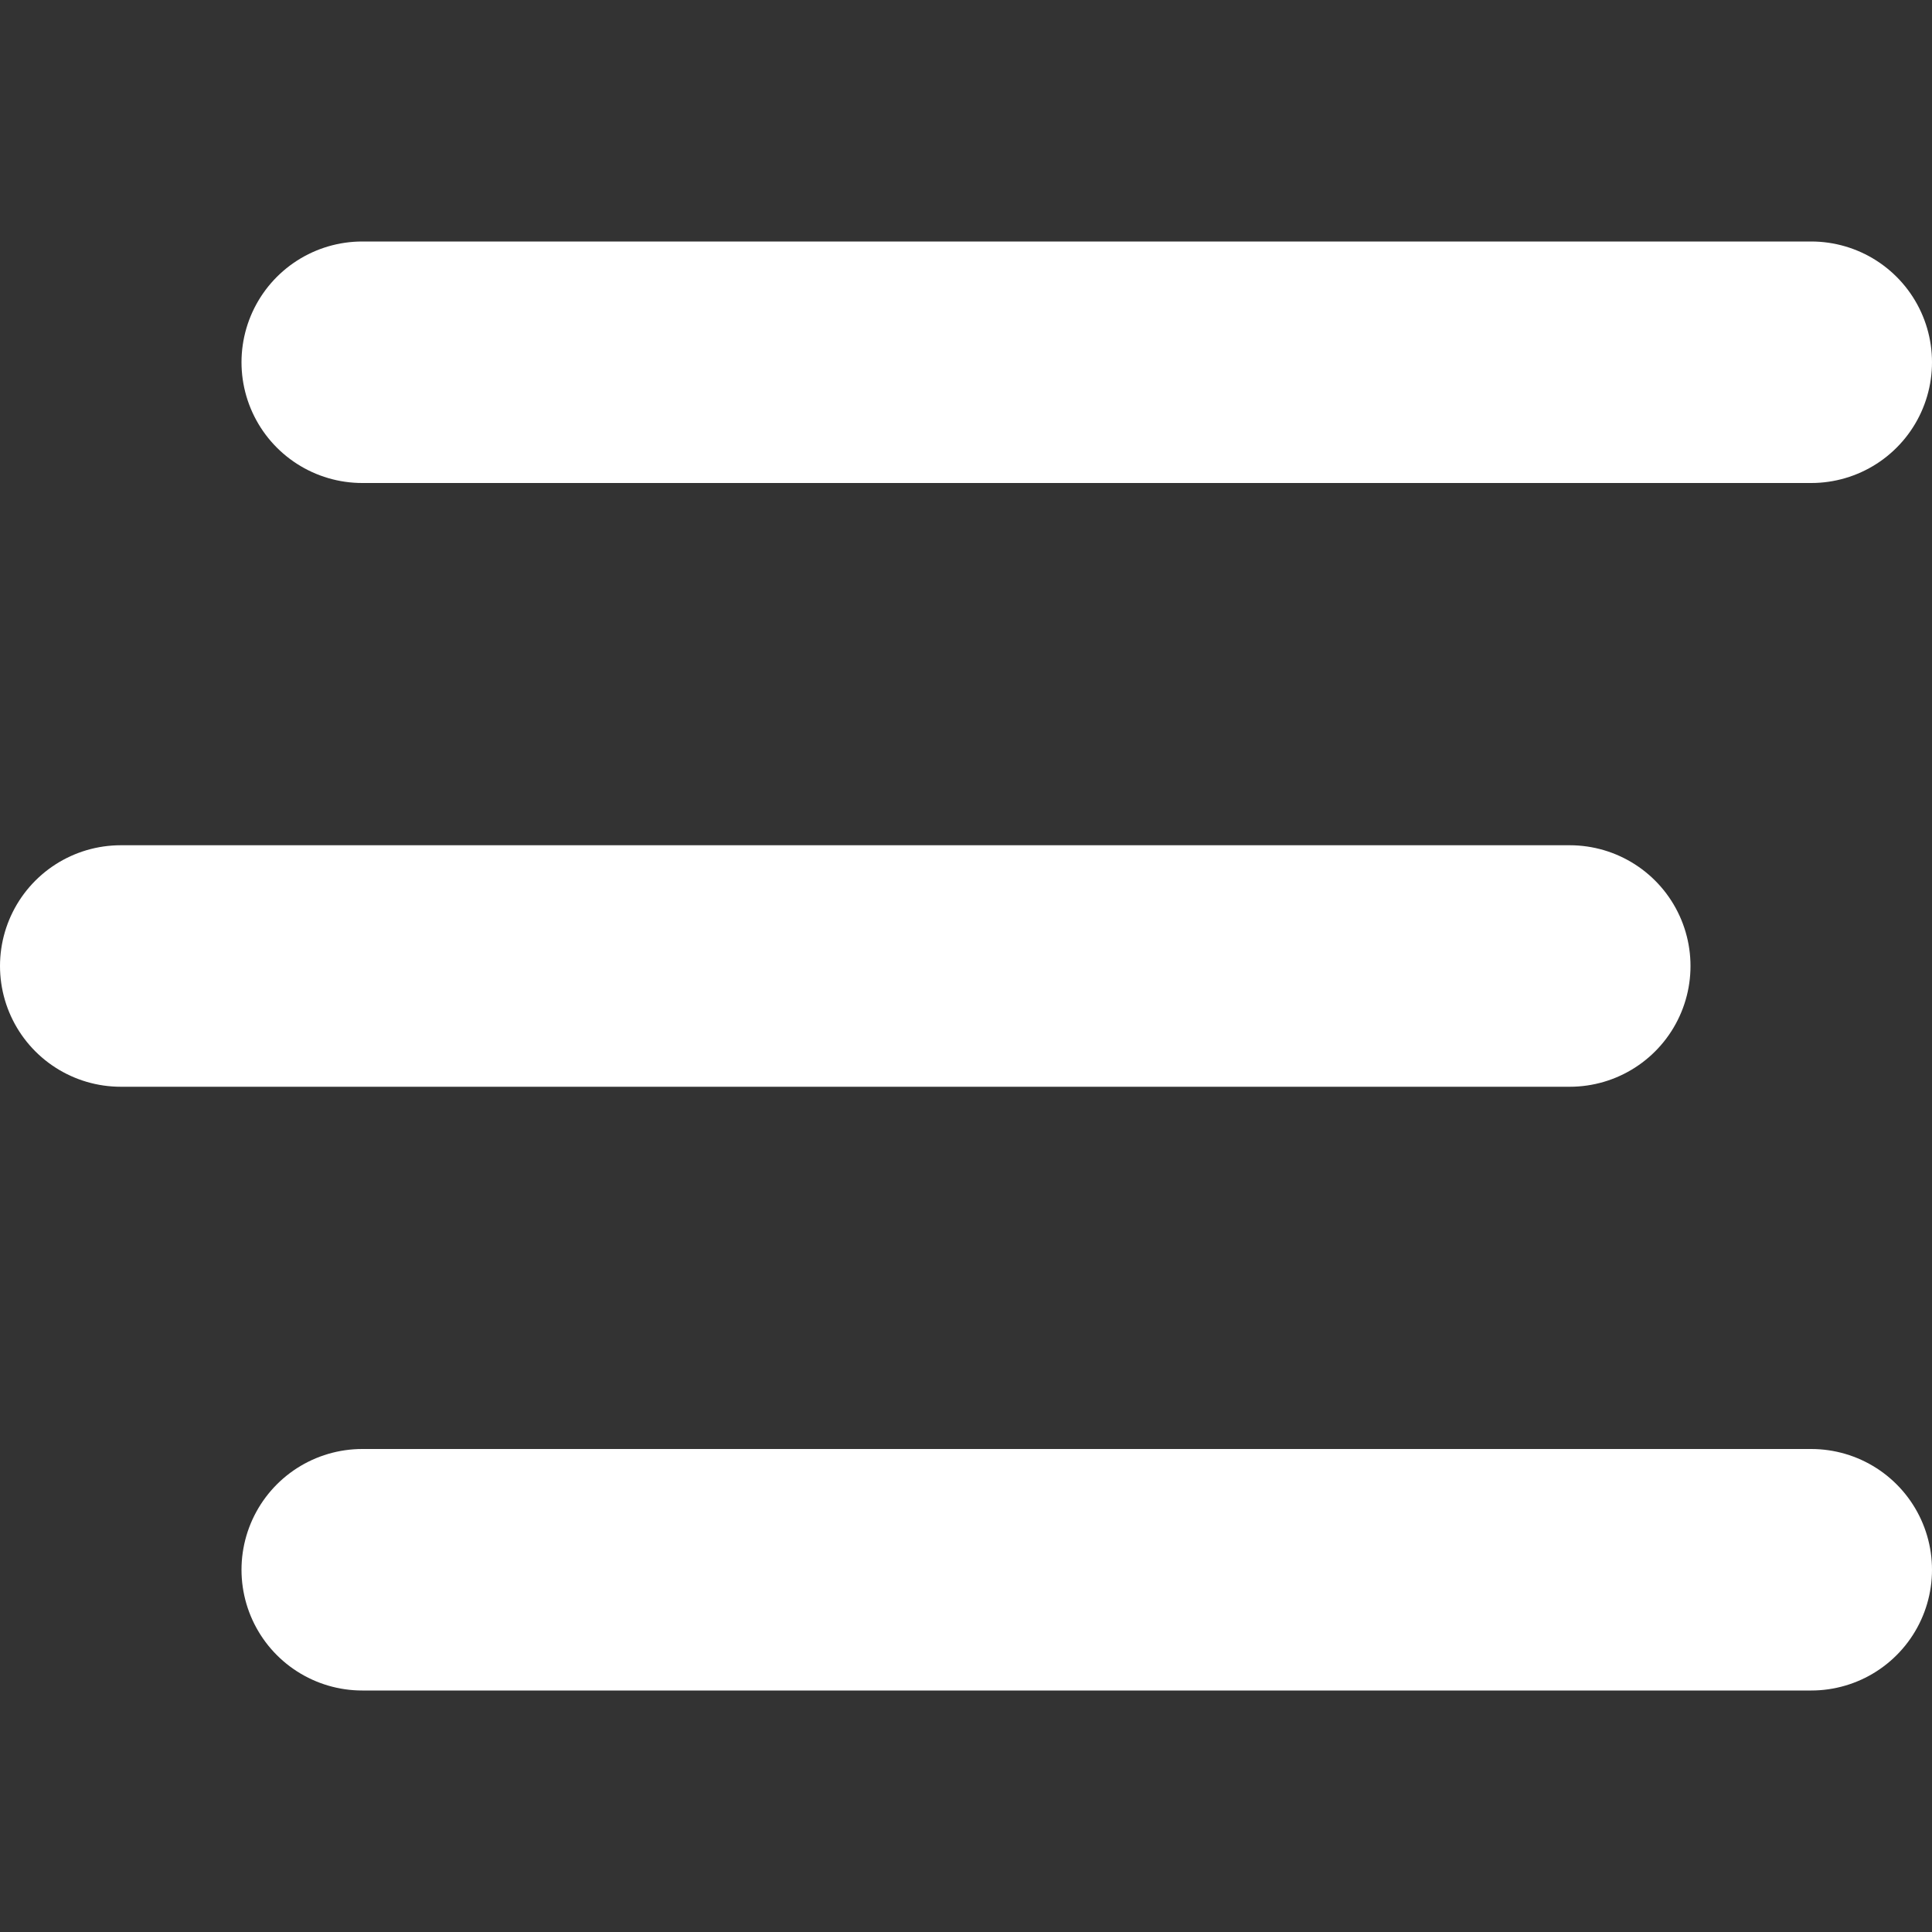 <svg height="16" viewBox="0 0 16 16" width="16" xmlns="http://www.w3.org/2000/svg"><rect x="0" y="0" width="16" height="16" fill="#333333" stroke="none"/><path d="m2 1h12m-14 5h12m-10 5h12" fill="none" stroke="#fff" stroke-linecap="round" stroke-width="2" transform="translate(1 2)"/></svg>